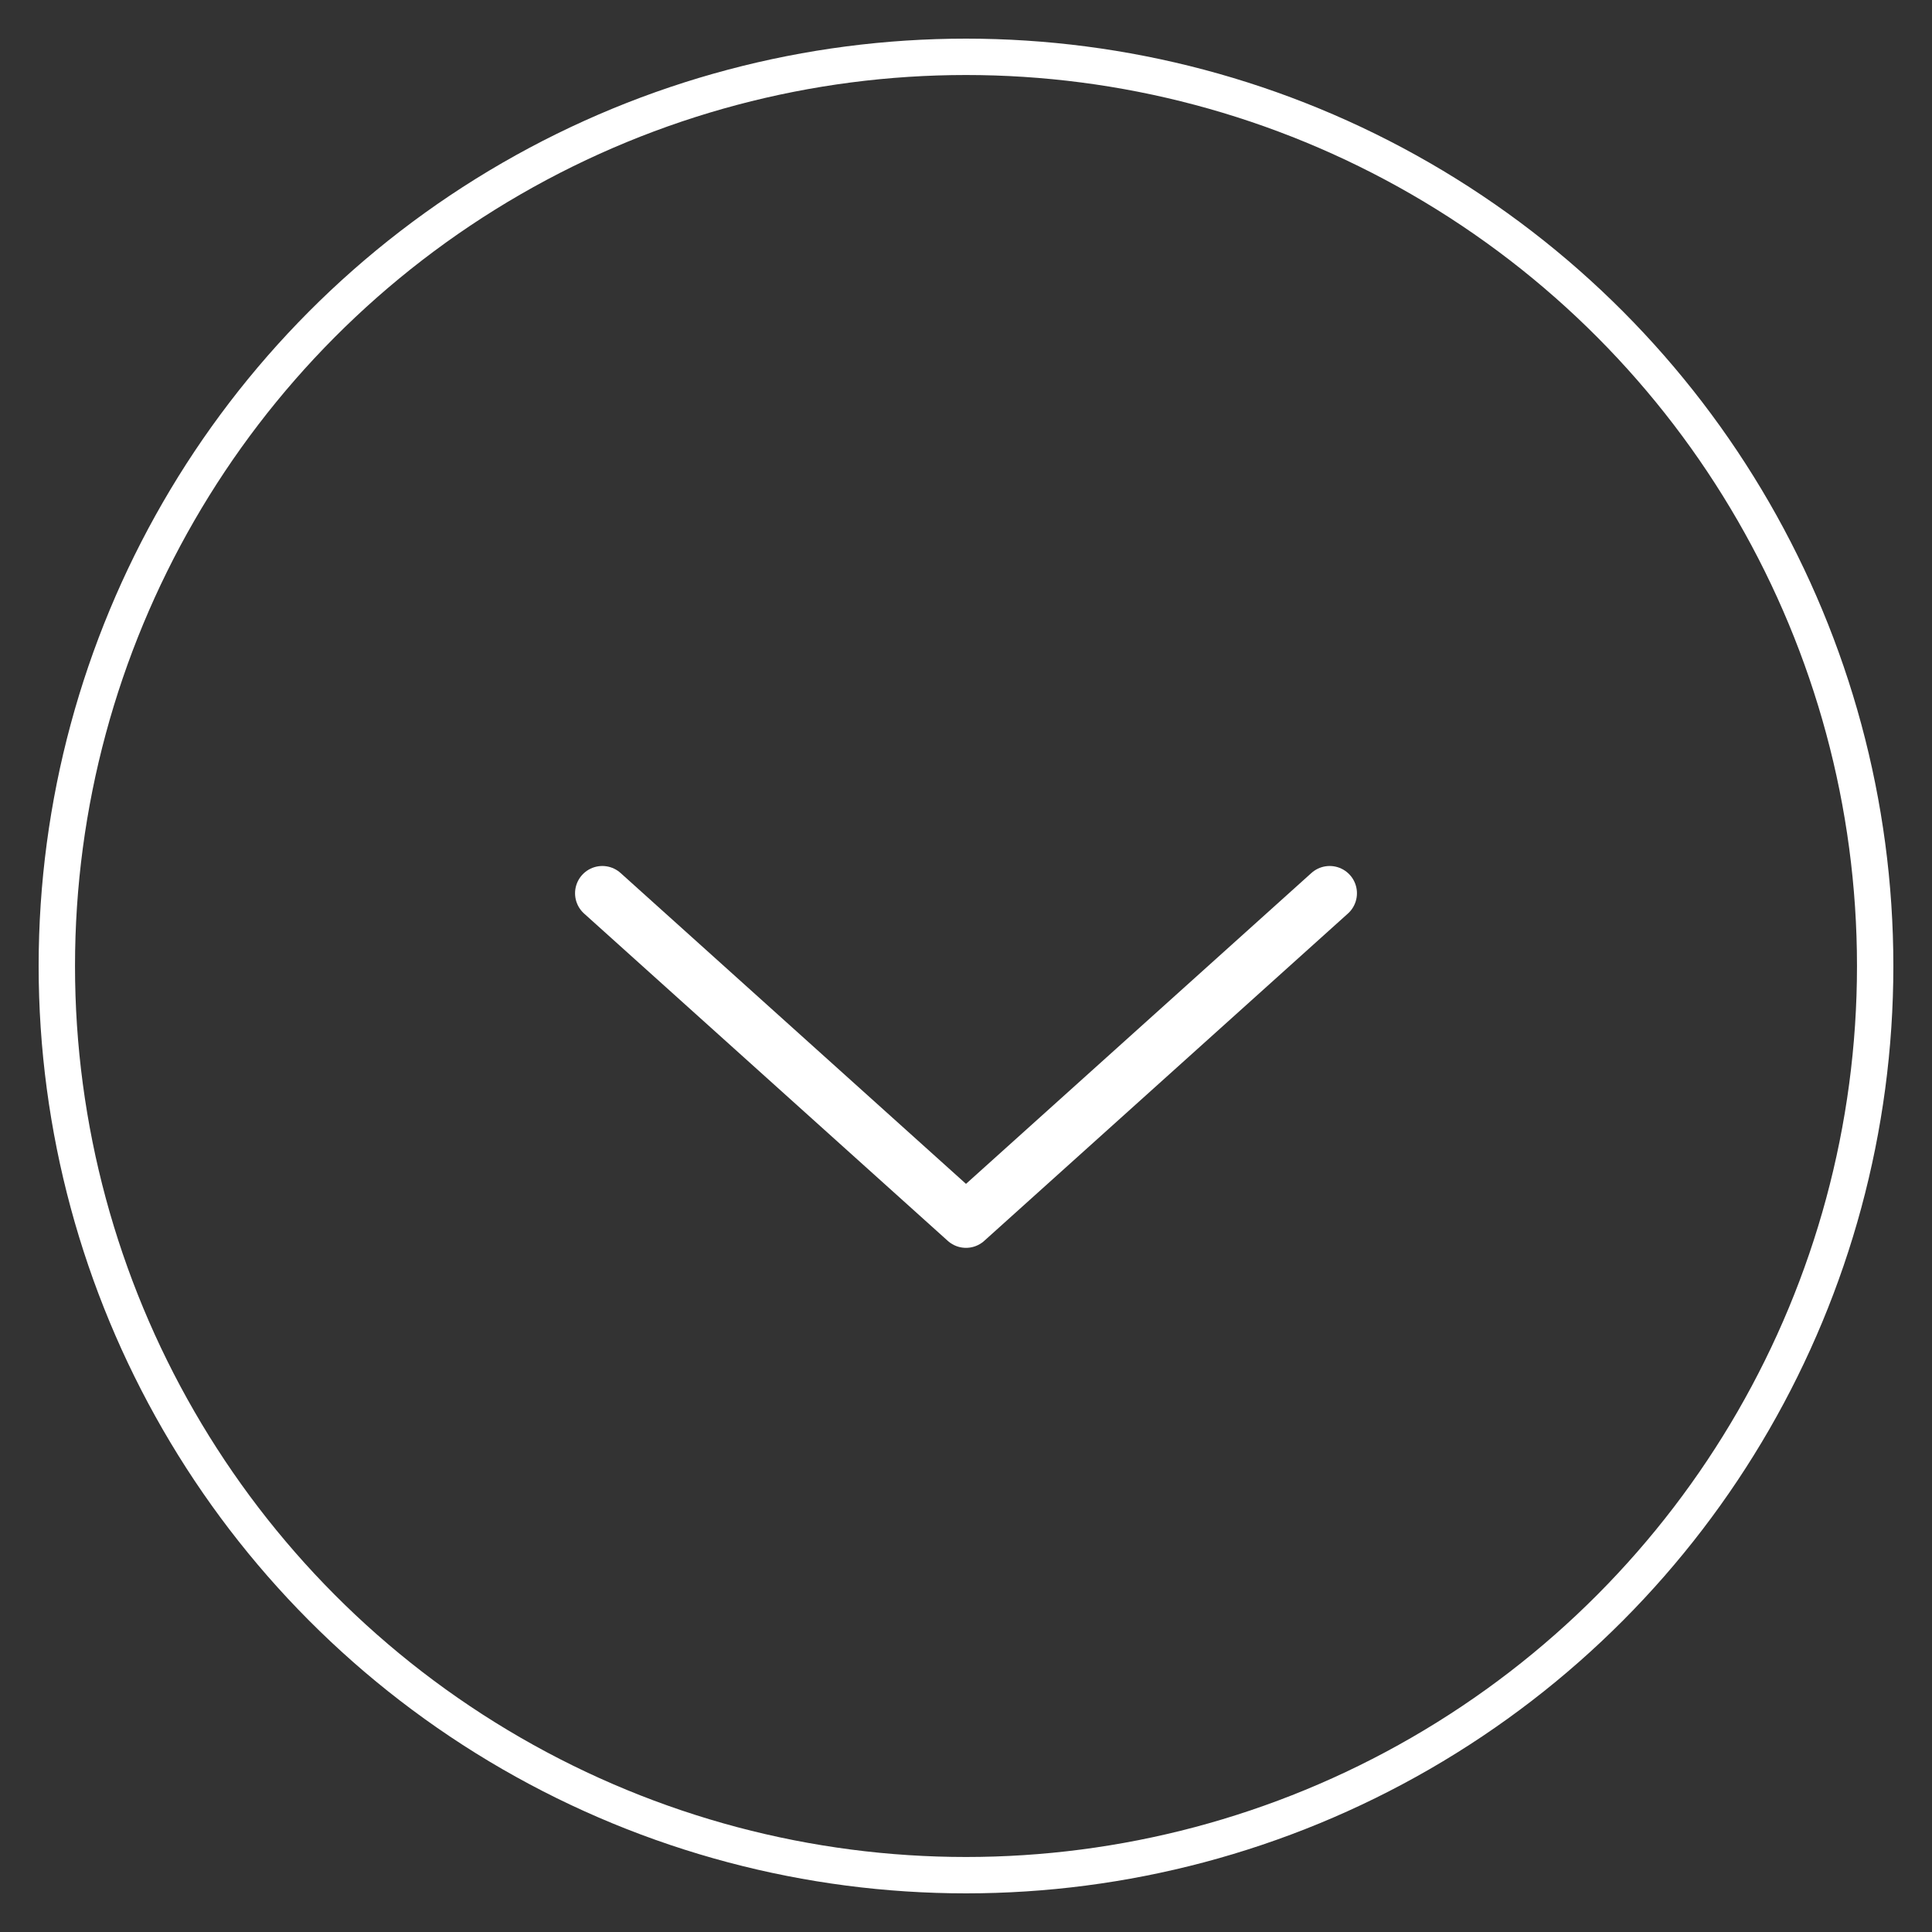 <svg width="34" height="34" xmlns="http://www.w3.org/2000/svg"><rect width="100%" height="100%" fill="#333333" stroke="none"/><g transform="translate(1 1)" stroke="#FFF" fill="none" fill-rule="evenodd"><path d="M9.6 14.72l6.4 5.76 6.4-5.76" stroke-linecap="round" stroke-linejoin="round" stroke-width=".96"/><circle stroke-width=".64" cx="16" cy="16" r="16"/></g></svg>